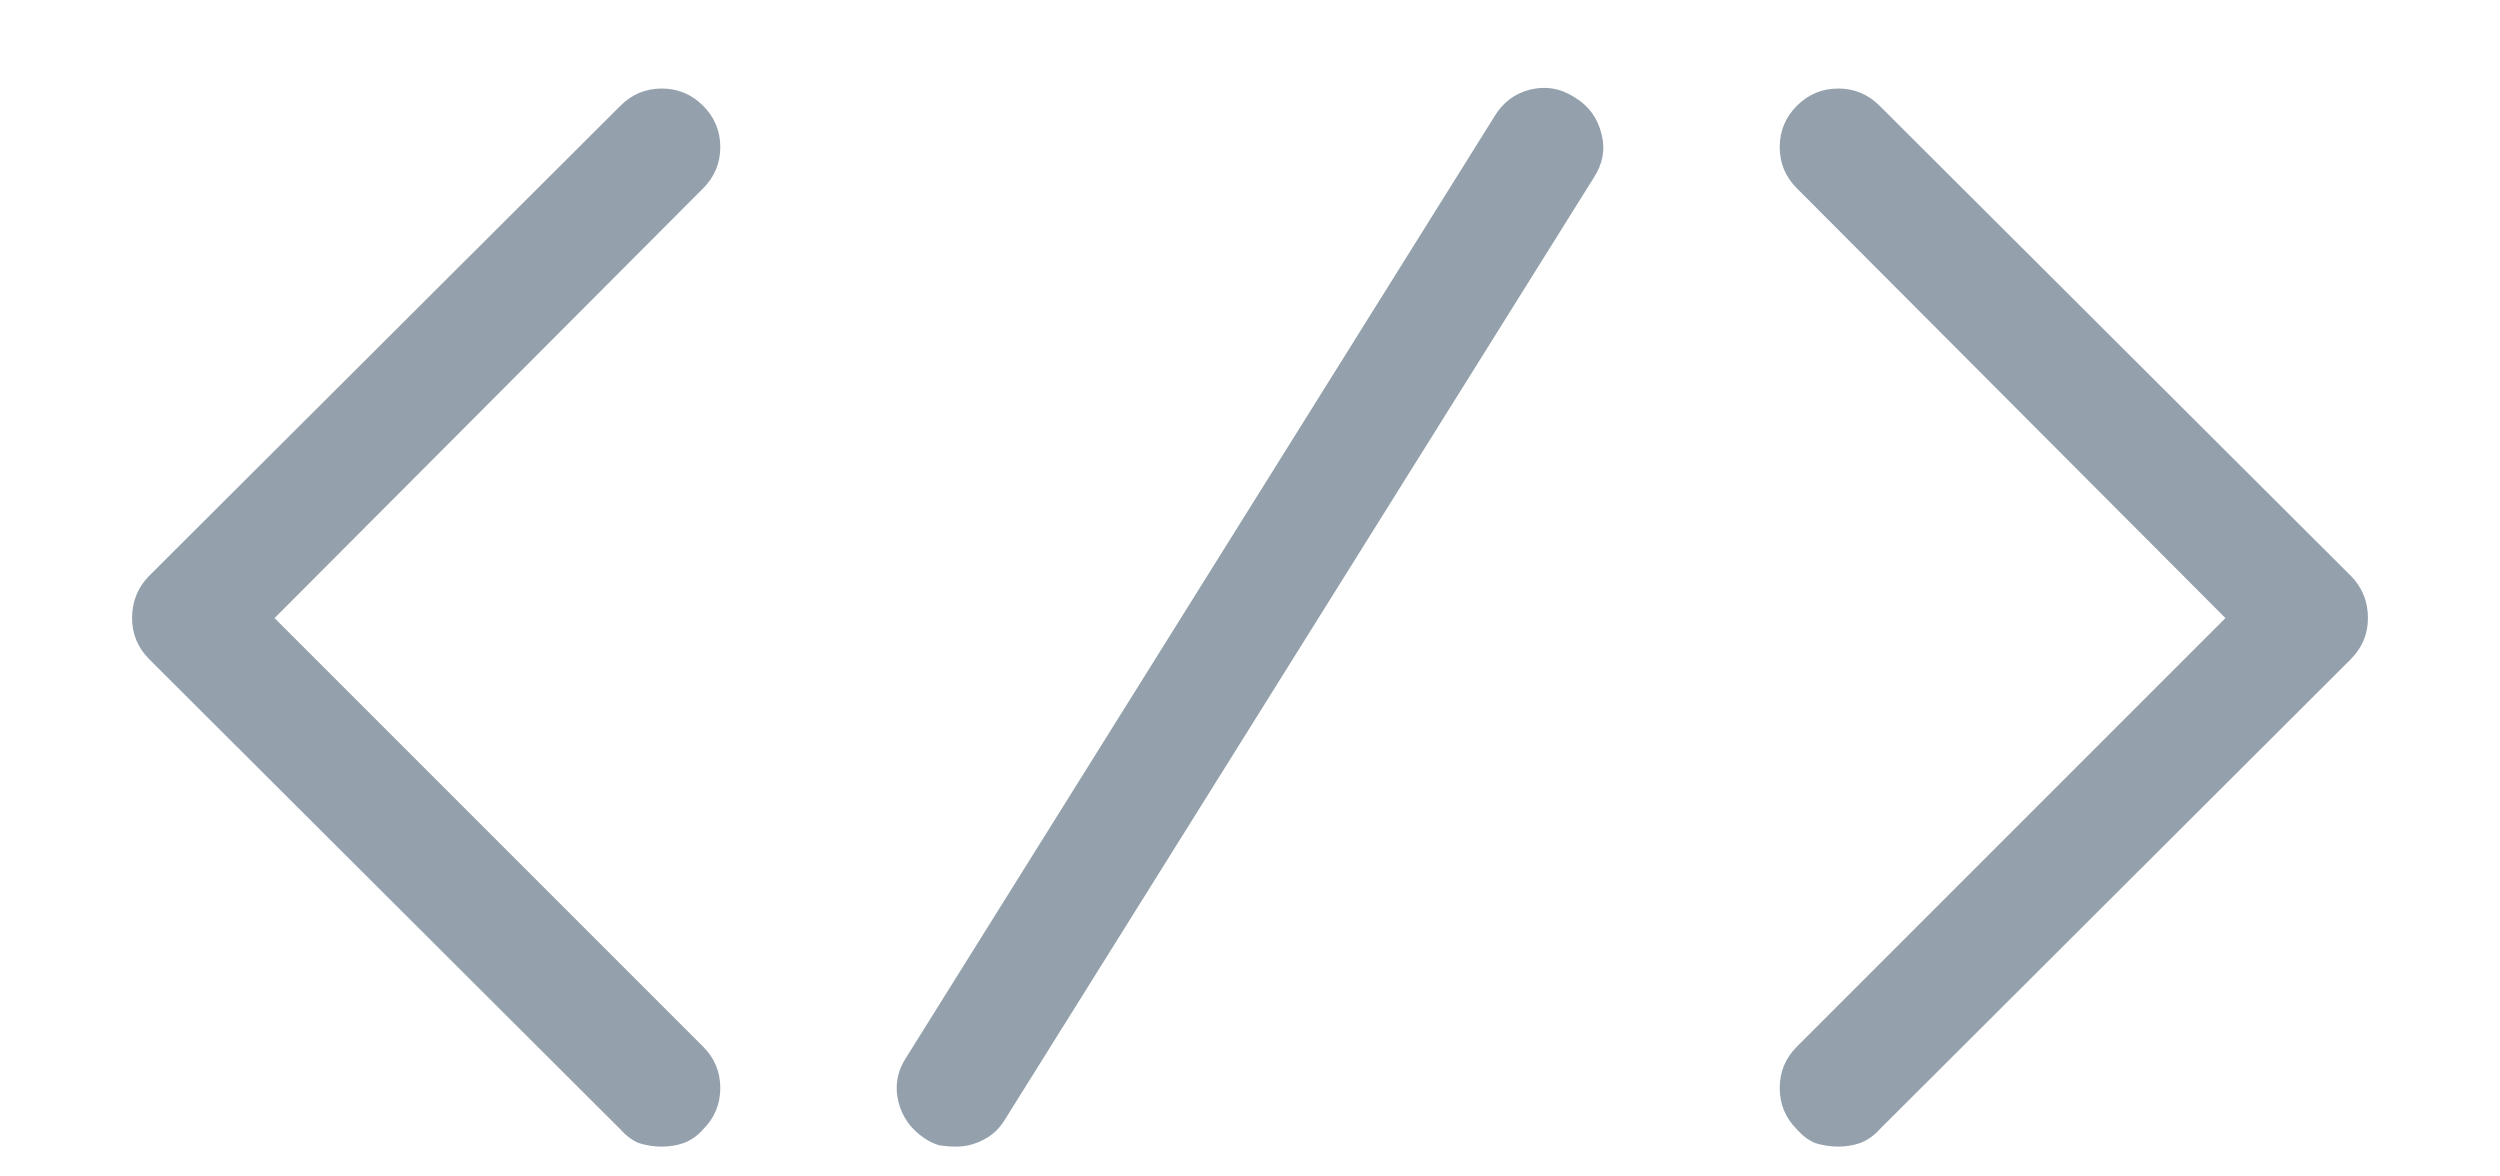 <svg width="17" height="8" viewBox="0 0 17 8" fill="none" xmlns="http://www.w3.org/2000/svg">
<path d="M4.5 7.797C4.448 7.797 4.396 7.789 4.344 7.773C4.297 7.753 4.255 7.721 4.219 7.68L1.016 4.484C0.938 4.406 0.898 4.312 0.898 4.203C0.898 4.089 0.938 3.992 1.016 3.914L4.219 0.719C4.297 0.641 4.391 0.602 4.5 0.602C4.609 0.602 4.703 0.641 4.781 0.719C4.859 0.797 4.898 0.891 4.898 1C4.898 1.109 4.859 1.203 4.781 1.281L1.867 4.203L4.781 7.117C4.859 7.195 4.898 7.289 4.898 7.398C4.898 7.508 4.859 7.602 4.781 7.68C4.745 7.721 4.701 7.753 4.648 7.773C4.602 7.789 4.552 7.797 4.5 7.797ZM12.5 7.797C12.448 7.797 12.396 7.789 12.344 7.773C12.297 7.753 12.255 7.721 12.219 7.68C12.141 7.602 12.102 7.508 12.102 7.398C12.102 7.289 12.141 7.195 12.219 7.117L15.133 4.203L12.219 1.281C12.141 1.203 12.102 1.109 12.102 1C12.102 0.891 12.141 0.797 12.219 0.719C12.297 0.641 12.391 0.602 12.5 0.602C12.609 0.602 12.703 0.641 12.781 0.719L15.984 3.914C16.062 3.992 16.102 4.089 16.102 4.203C16.102 4.312 16.062 4.406 15.984 4.484L12.781 7.68C12.745 7.721 12.7 7.753 12.648 7.773C12.602 7.789 12.552 7.797 12.5 7.797ZM6.5 7.797C6.464 7.797 6.427 7.794 6.391 7.789C6.354 7.779 6.32 7.763 6.289 7.742C6.195 7.68 6.135 7.596 6.109 7.492C6.083 7.383 6.102 7.281 6.164 7.188L10.164 0.789C10.221 0.695 10.302 0.635 10.406 0.609C10.516 0.583 10.617 0.602 10.711 0.664C10.805 0.721 10.865 0.805 10.891 0.914C10.917 1.018 10.898 1.117 10.836 1.211L6.836 7.609C6.799 7.672 6.75 7.719 6.688 7.75C6.63 7.781 6.568 7.797 6.5 7.797Z" fill="#94A1AD"/>
</svg>
